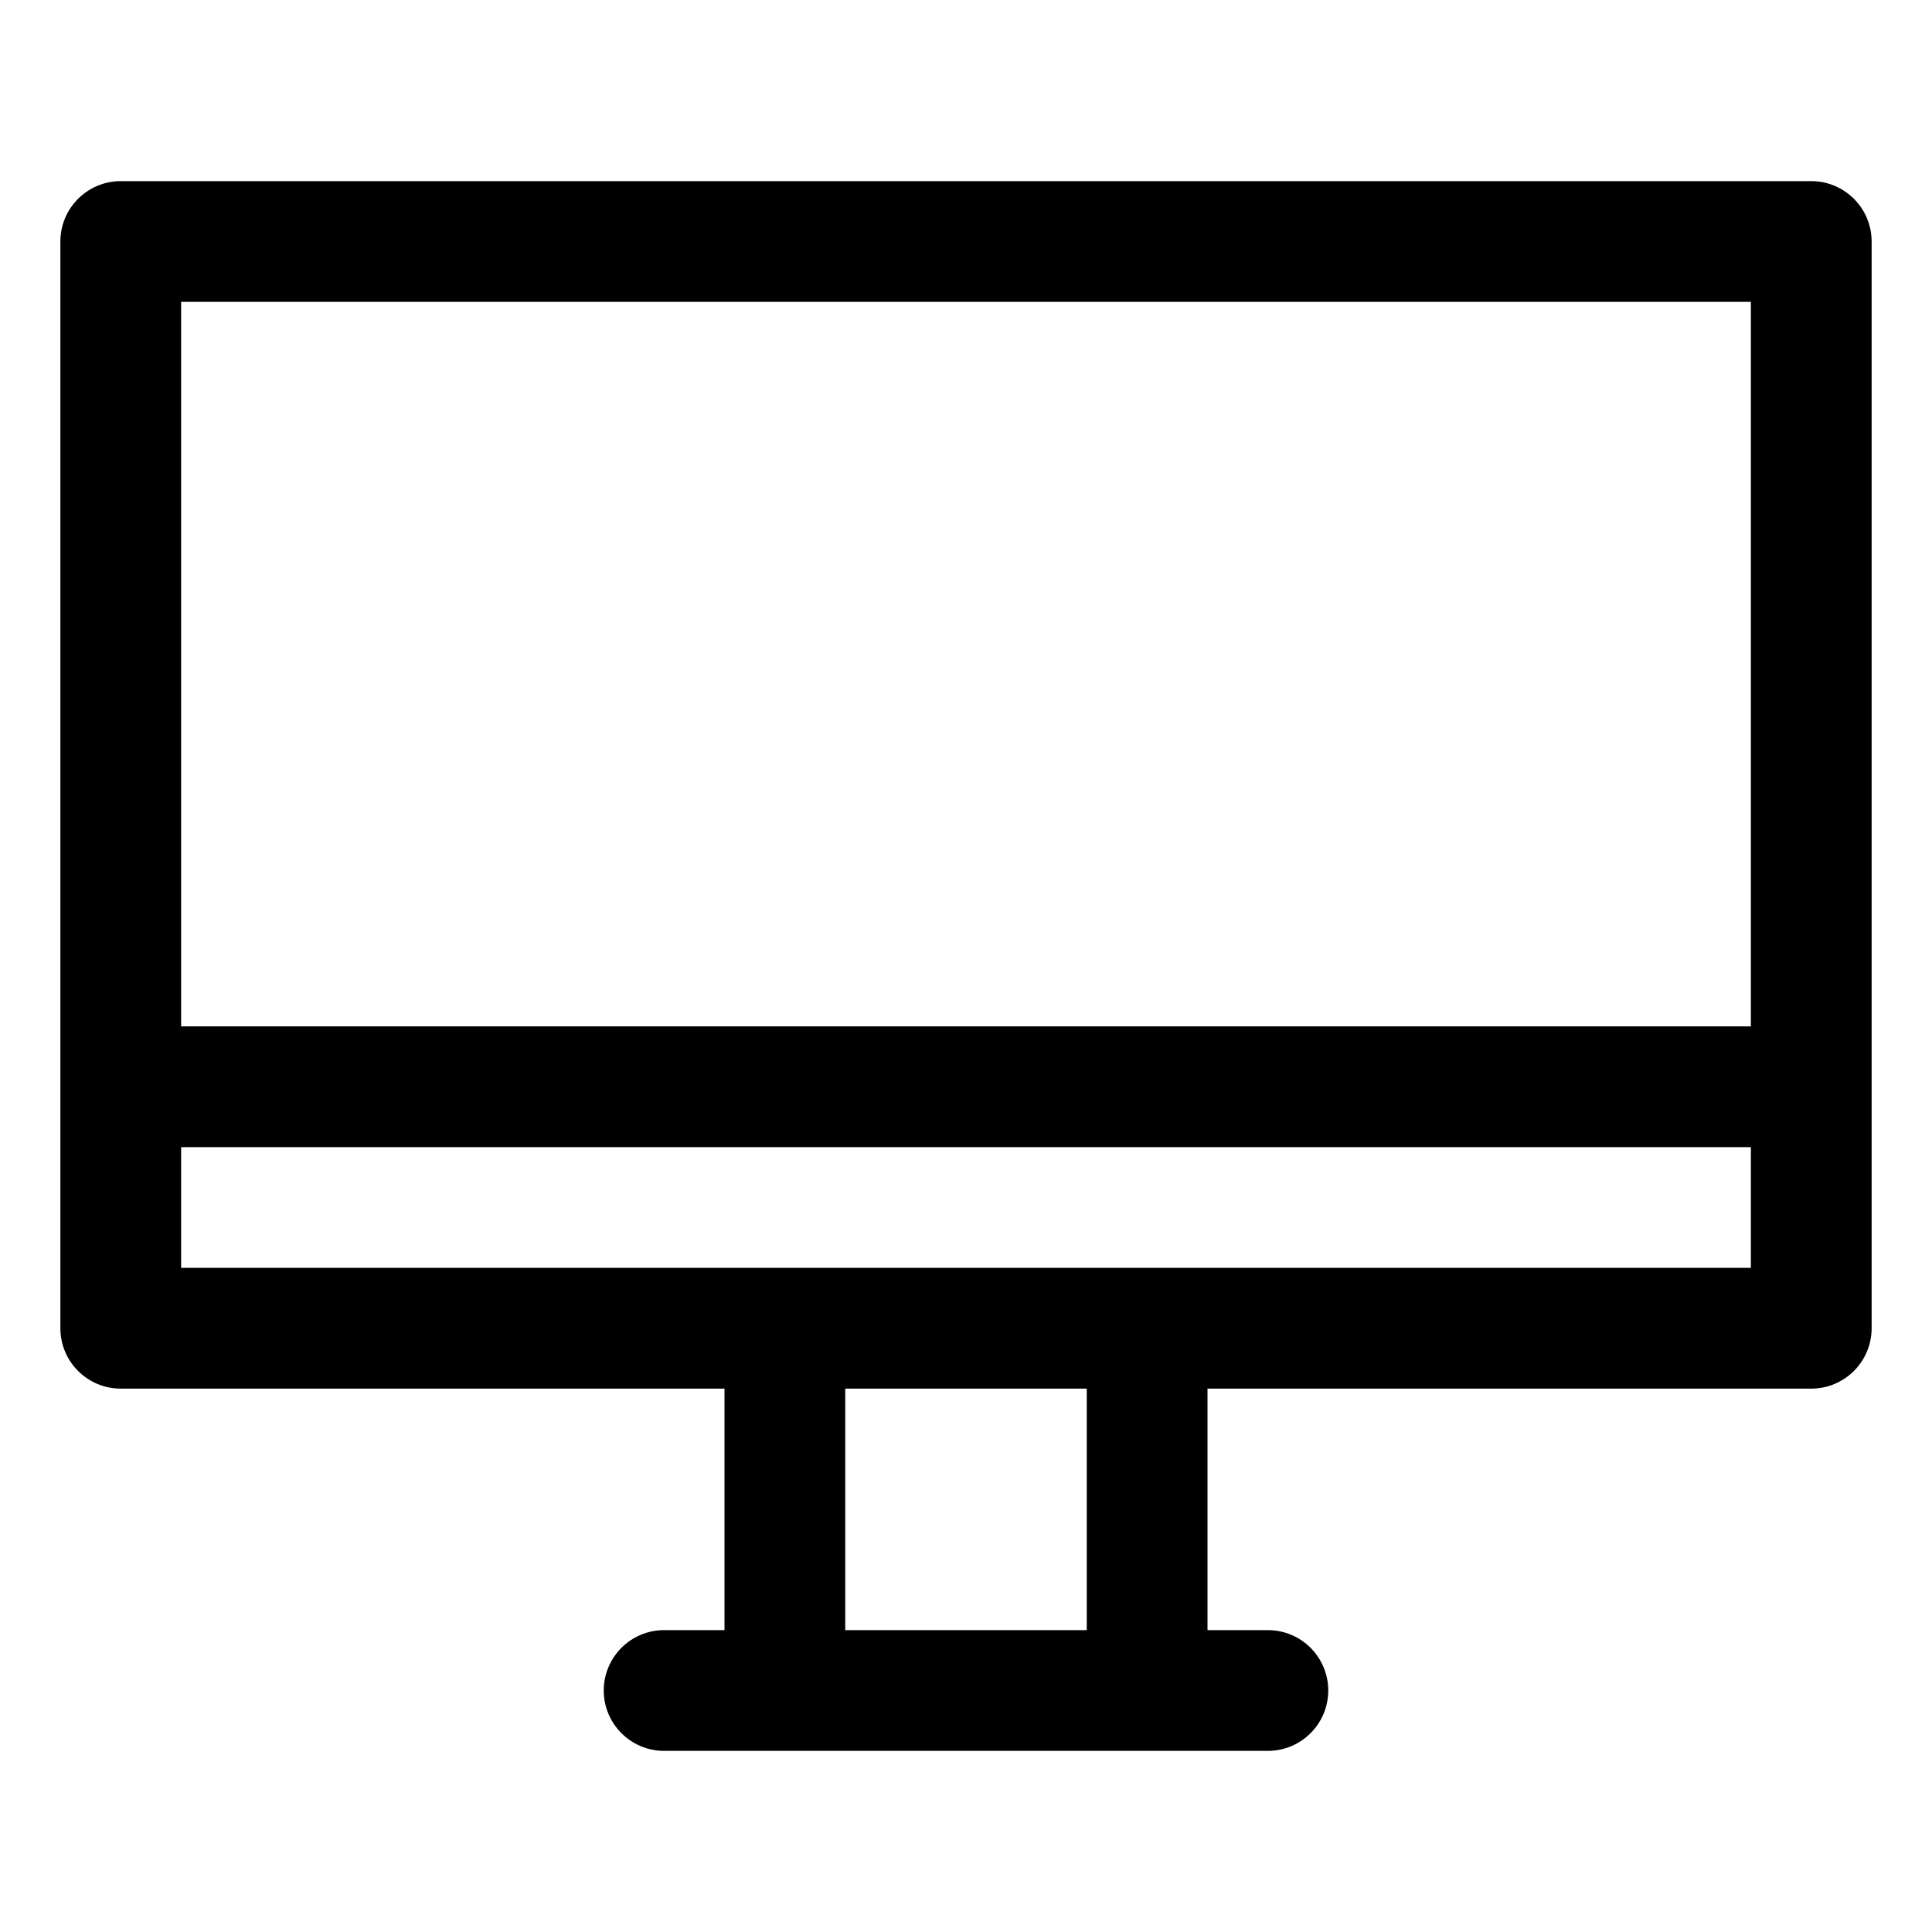 <?xml version="1.0" encoding="UTF-8" standalone="no"?>
<!DOCTYPE svg PUBLIC "-//W3C//DTD SVG 1.1//EN" "http://www.w3.org/Graphics/SVG/1.1/DTD/svg11.dtd">
<svg width="100%" height="100%" viewBox="0 0 32 32" version="1.1" xmlns="http://www.w3.org/2000/svg" xmlns:xlink="http://www.w3.org/1999/xlink" xml:space="preserve" xmlns:serif="http://www.serif.com/" style="fill-rule:evenodd;clip-rule:evenodd;stroke-linejoin:round;stroke-miterlimit:2;">
    <g transform="matrix(1,0,0,1,-10,-178)">
        <g id="Design-Here" serif:id="Design Here">
        </g>
        <path d="M22,201L22,205L21,205C20.448,205 20,205.448 20,206C20,206.552 20.448,207 21,207L31,207C31.552,207 32,206.552 32,206C32,205.448 31.552,205 31,205L30,205L30,201L40,201C40.552,201 41,200.552 41,200L41,182C41,181.448 40.552,181 40,181L12,181C11.448,181 11,181.448 11,182L11,200C11,200.552 11.448,201 12,201L22,201ZM28,201L28,205C28,205 24,205 24,205C24,205 24,201 24,201L28,201ZM39,197L13,197L13,199L22.999,199L23,199L29,199L29.002,199L39,199L39,197ZM13,195L13,183L39,183L39,195L13,195Z"/>
    </g>
</svg>
